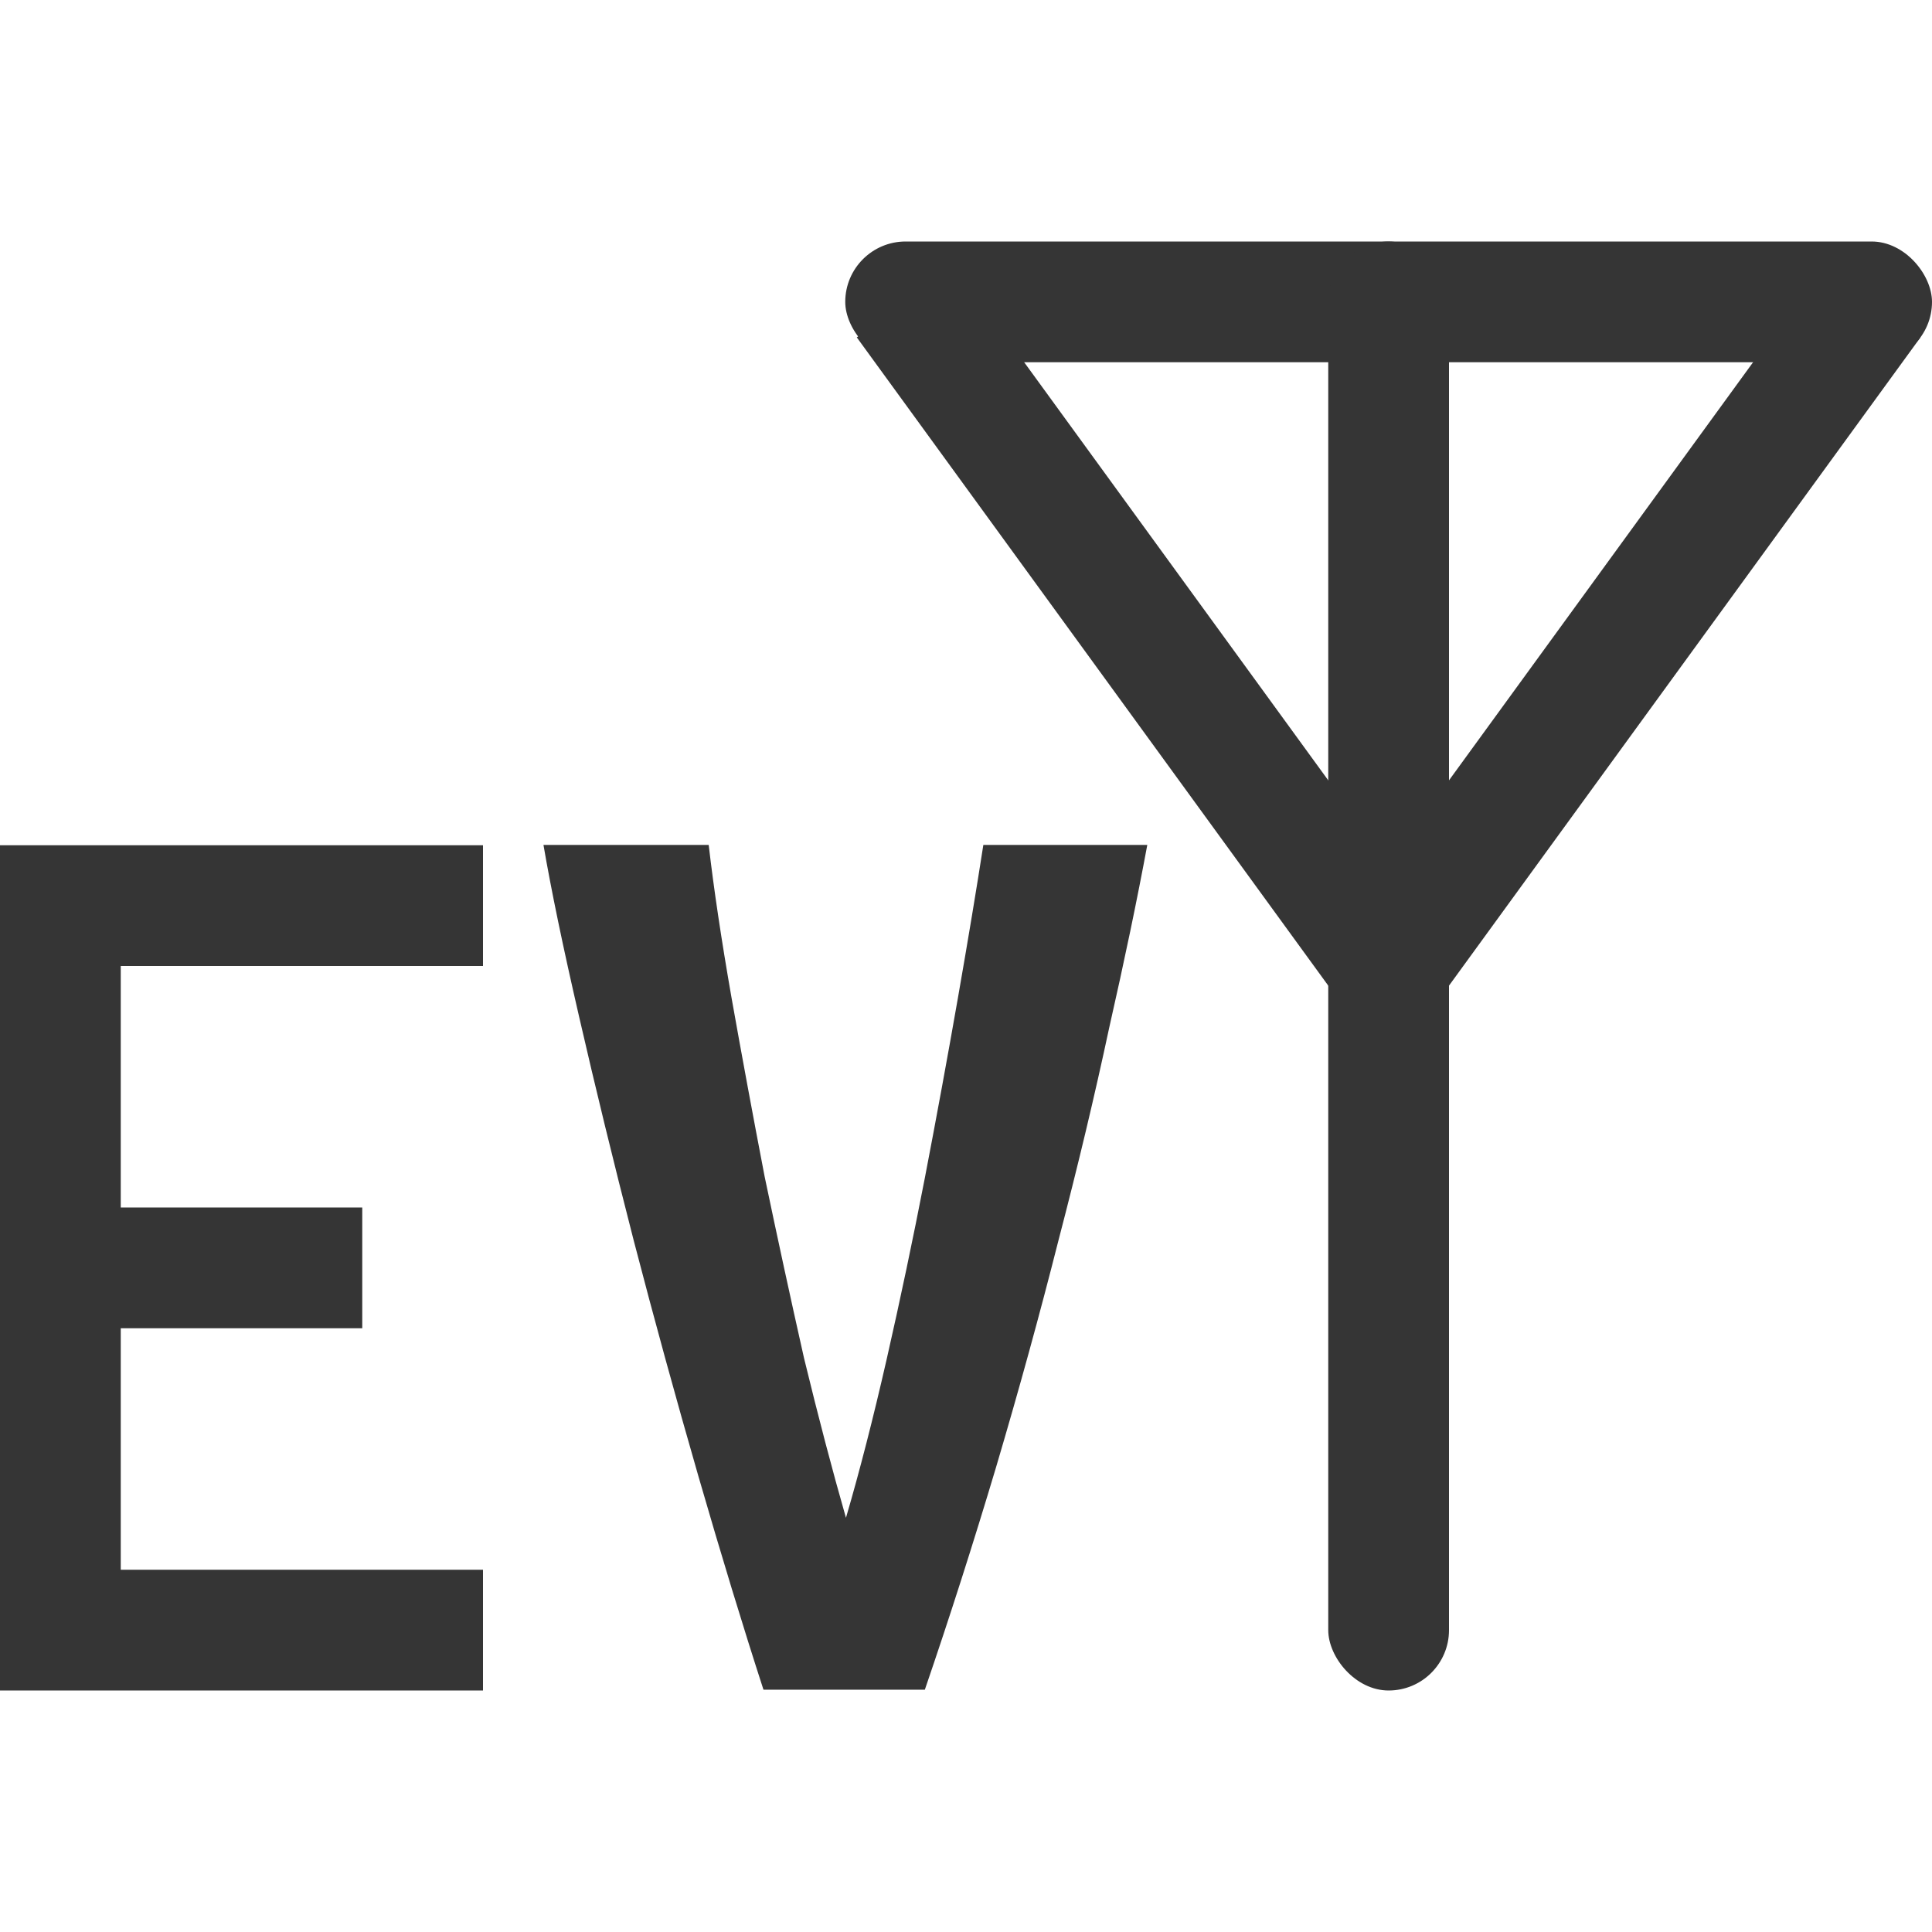<?xml version="1.0" encoding="UTF-8" standalone="no"?>
<svg
   xmlns:dc="http://purl.org/dc/elements/1.1/"
   xmlns:cc="http://creativecommons.org/ns#"
   xmlns:rdf="http://www.w3.org/1999/02/22-rdf-syntax-ns#"
   xmlns:svg="http://www.w3.org/2000/svg"
   xmlns="http://www.w3.org/2000/svg"
   xmlns:sodipodi="http://sodipodi.sourceforge.net/DTD/sodipodi-0.dtd"
   xmlns:inkscape="http://www.inkscape.org/namespaces/inkscape"
   width="16"
   height="16"
   viewBox="0 0 16 16"
   id="svg3351"
   version="1.1"
   inkscape:version="0.91 r"
   sodipodi:docname="nm-tech-evdo.svg">
  <defs
     id="defs3375" />
  <sodipodi:namedview
     pagecolor="#ffffff"
     bordercolor="#666666"
     borderopacity="1"
     objecttolerance="10"
     gridtolerance="10"
     guidetolerance="10"
     inkscape:pageopacity="0"
     inkscape:pageshadow="2"
     inkscape:window-width="1920"
     inkscape:window-height="1056"
     id="namedview3373"
     showgrid="true"
     inkscape:zoom="29.5"
     inkscape:cx="6.3273665"
     inkscape:cy="6.980932"
     inkscape:window-x="0"
     inkscape:window-y="24"
     inkscape:window-maximized="1"
     inkscape:current-layer="svg3351">
    <inkscape:grid
       type="xygrid"
       id="grid3411" />
  </sodipodi:namedview>
  <rect
     style="opacity:1;fill:#353535;fill-opacity:1;fill-rule:nonzero;stroke:none;stroke-width:1;stroke-linecap:square;stroke-linejoin:miter;stroke-miterlimit:4;stroke-dasharray:none;stroke-dashoffset:0;stroke-opacity:1"
     id="rect4143"
     width="9"
     height="1"
     x="7"
     y="2"
     rx="0.5"
     ry="0.5" />
  <rect
     style="opacity:1;fill:#353535;fill-opacity:1;fill-rule:nonzero;stroke:none;stroke-width:1;stroke-linecap:square;stroke-linejoin:miter;stroke-miterlimit:4;stroke-dasharray:none;stroke-dashoffset:0;stroke-opacity:1"
     id="rect4145"
     width="1"
     height="12"
     x="11"
     y="2"
     rx="0.5"
     ry="0.5" />
  <path
     style="fill:none;fill-rule:evenodd;stroke:#353535;stroke-width:1;stroke-linecap:butt;stroke-linejoin:miter;stroke-miterlimit:4;stroke-dasharray:none;stroke-opacity:1"
     d="m 7.5,2.5 4,5.5 4,-5.5"
     id="path4147"
     inkscape:connector-curvature="0"
     sodipodi:nodetypes="ccc" />
  <path
     style="fill:#353535;fill-opacity:1;fill-rule:evenodd;stroke:none;stroke-width:1px;stroke-linecap:butt;stroke-linejoin:miter;stroke-opacity:1"
     d="m 4,7 -4,0 L 0,14 l 4,0 0,-1 -3,0 0,-2 2,0 0,-1 -2,0 0,-2 3,0 z"
     id="path4206"
     inkscape:connector-curvature="0"
     sodipodi:nodetypes="ccccccccccccc" />
  <g
     transform="scale(0.965,1.036)"
     style="font-style:normal;font-variant:normal;font-weight:bold;font-stretch:normal;font-size:10.91px;line-height:125%;font-family:'Ubuntu Mono';-inkscape-font-specification:'Ubuntu Mono Bold';letter-spacing:0px;word-spacing:0px;fill:#353535;fill-opacity:1;stroke:none;stroke-width:1px;stroke-linecap:butt;stroke-linejoin:miter;stroke-opacity:1"
     id="text4325">
    <path
       d="M 6.552,13.507 Q 6.29,12.754 5.995,11.805 5.701,10.856 5.439,9.918 5.177,8.968 4.97,8.128 4.762,7.288 4.664,6.754 l 1.418,0 q 0.065,0.524 0.196,1.222 0.131,0.687 0.284,1.429 0.164,0.731 0.338,1.451 0.185,0.709 0.36,1.277 0.175,-0.556 0.349,-1.266 Q 7.785,10.147 7.937,9.416 8.09,8.674 8.221,7.976 8.352,7.277 8.439,6.754 l 1.407,0 Q 9.716,7.408 9.519,8.216 9.334,9.023 9.083,9.918 8.843,10.801 8.548,11.729 8.254,12.645 7.937,13.507 l -1.386,0 z"
       style="fill:#353535;fill-opacity:1"
       id="path4330" />
  </g>
</svg>
